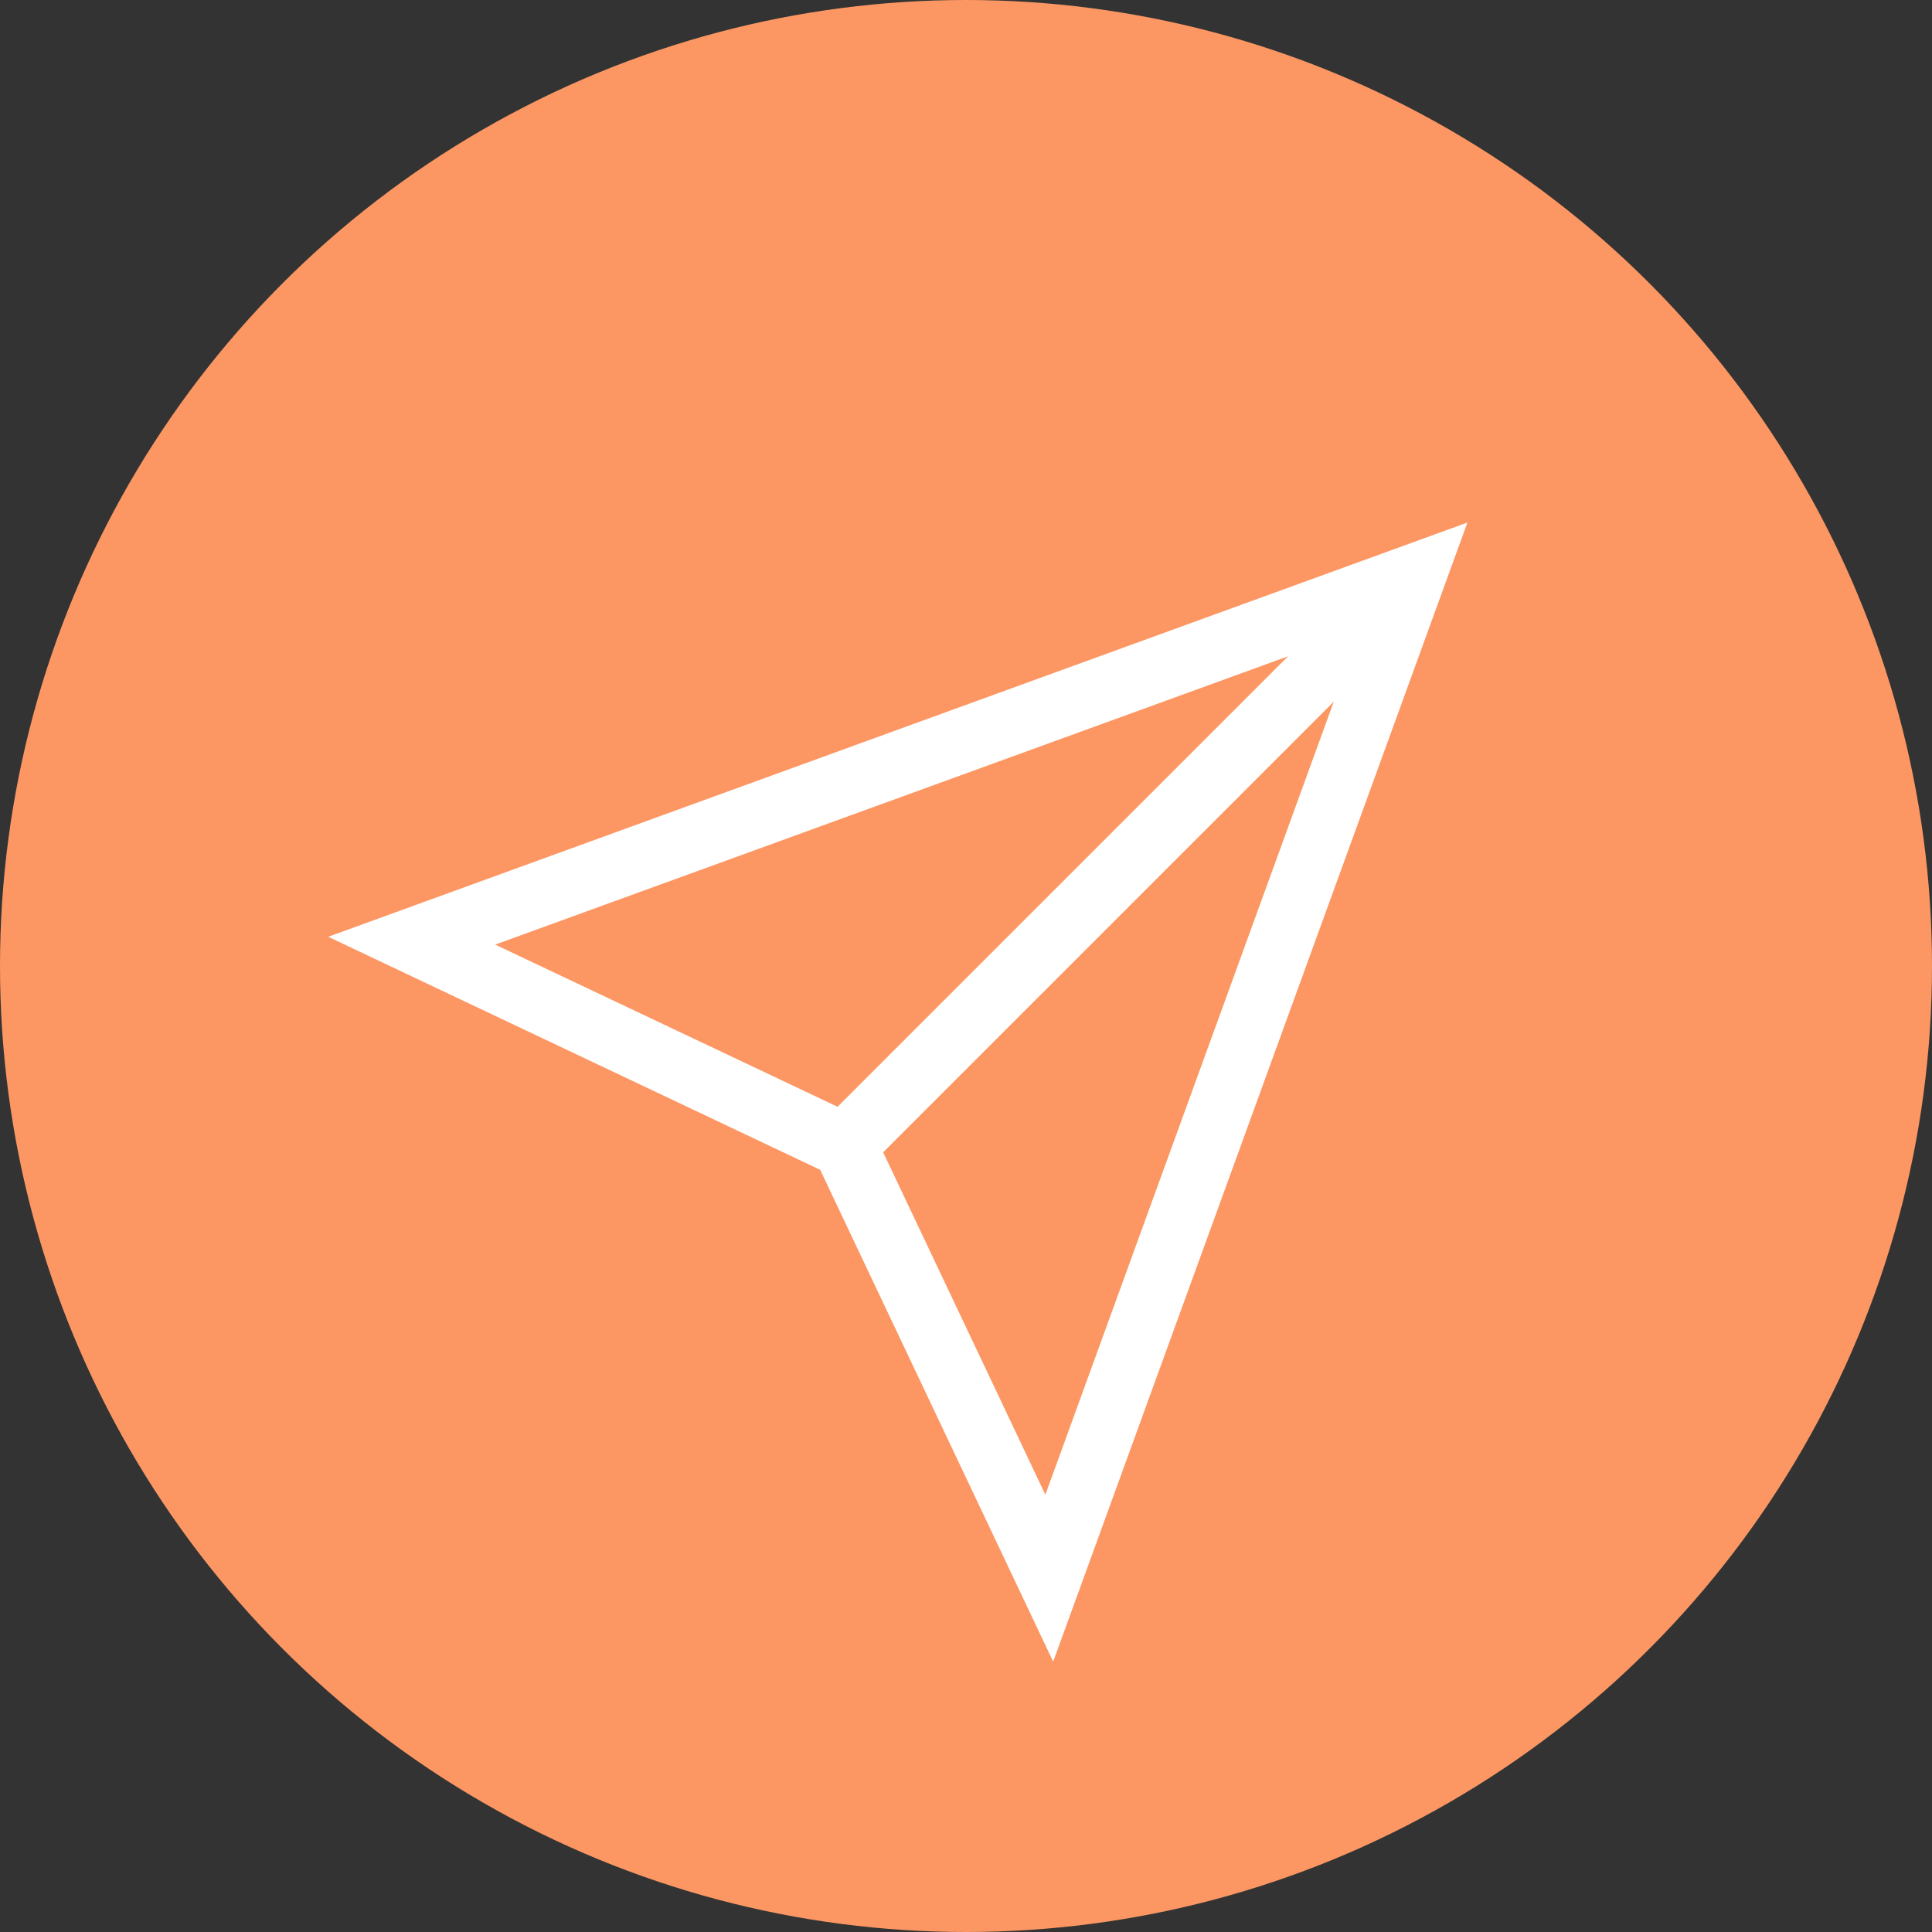 <svg width="30" height="30" viewBox="0 0 30 30" fill="none" xmlns="http://www.w3.org/2000/svg">
<rect x="0" y="0" width="30" height="30" fill="#333333" stroke="none"/>
<circle cx="15" cy="15" r="15" fill="#FC9763"/>
<path d="M6.393 14.607L21.95 8.95L16.293 24.506L13.111 17.789L6.393 14.607Z" stroke="white"/>
<path d="M21.243 9.656L12.757 18.142" stroke="white"/>
</svg>
